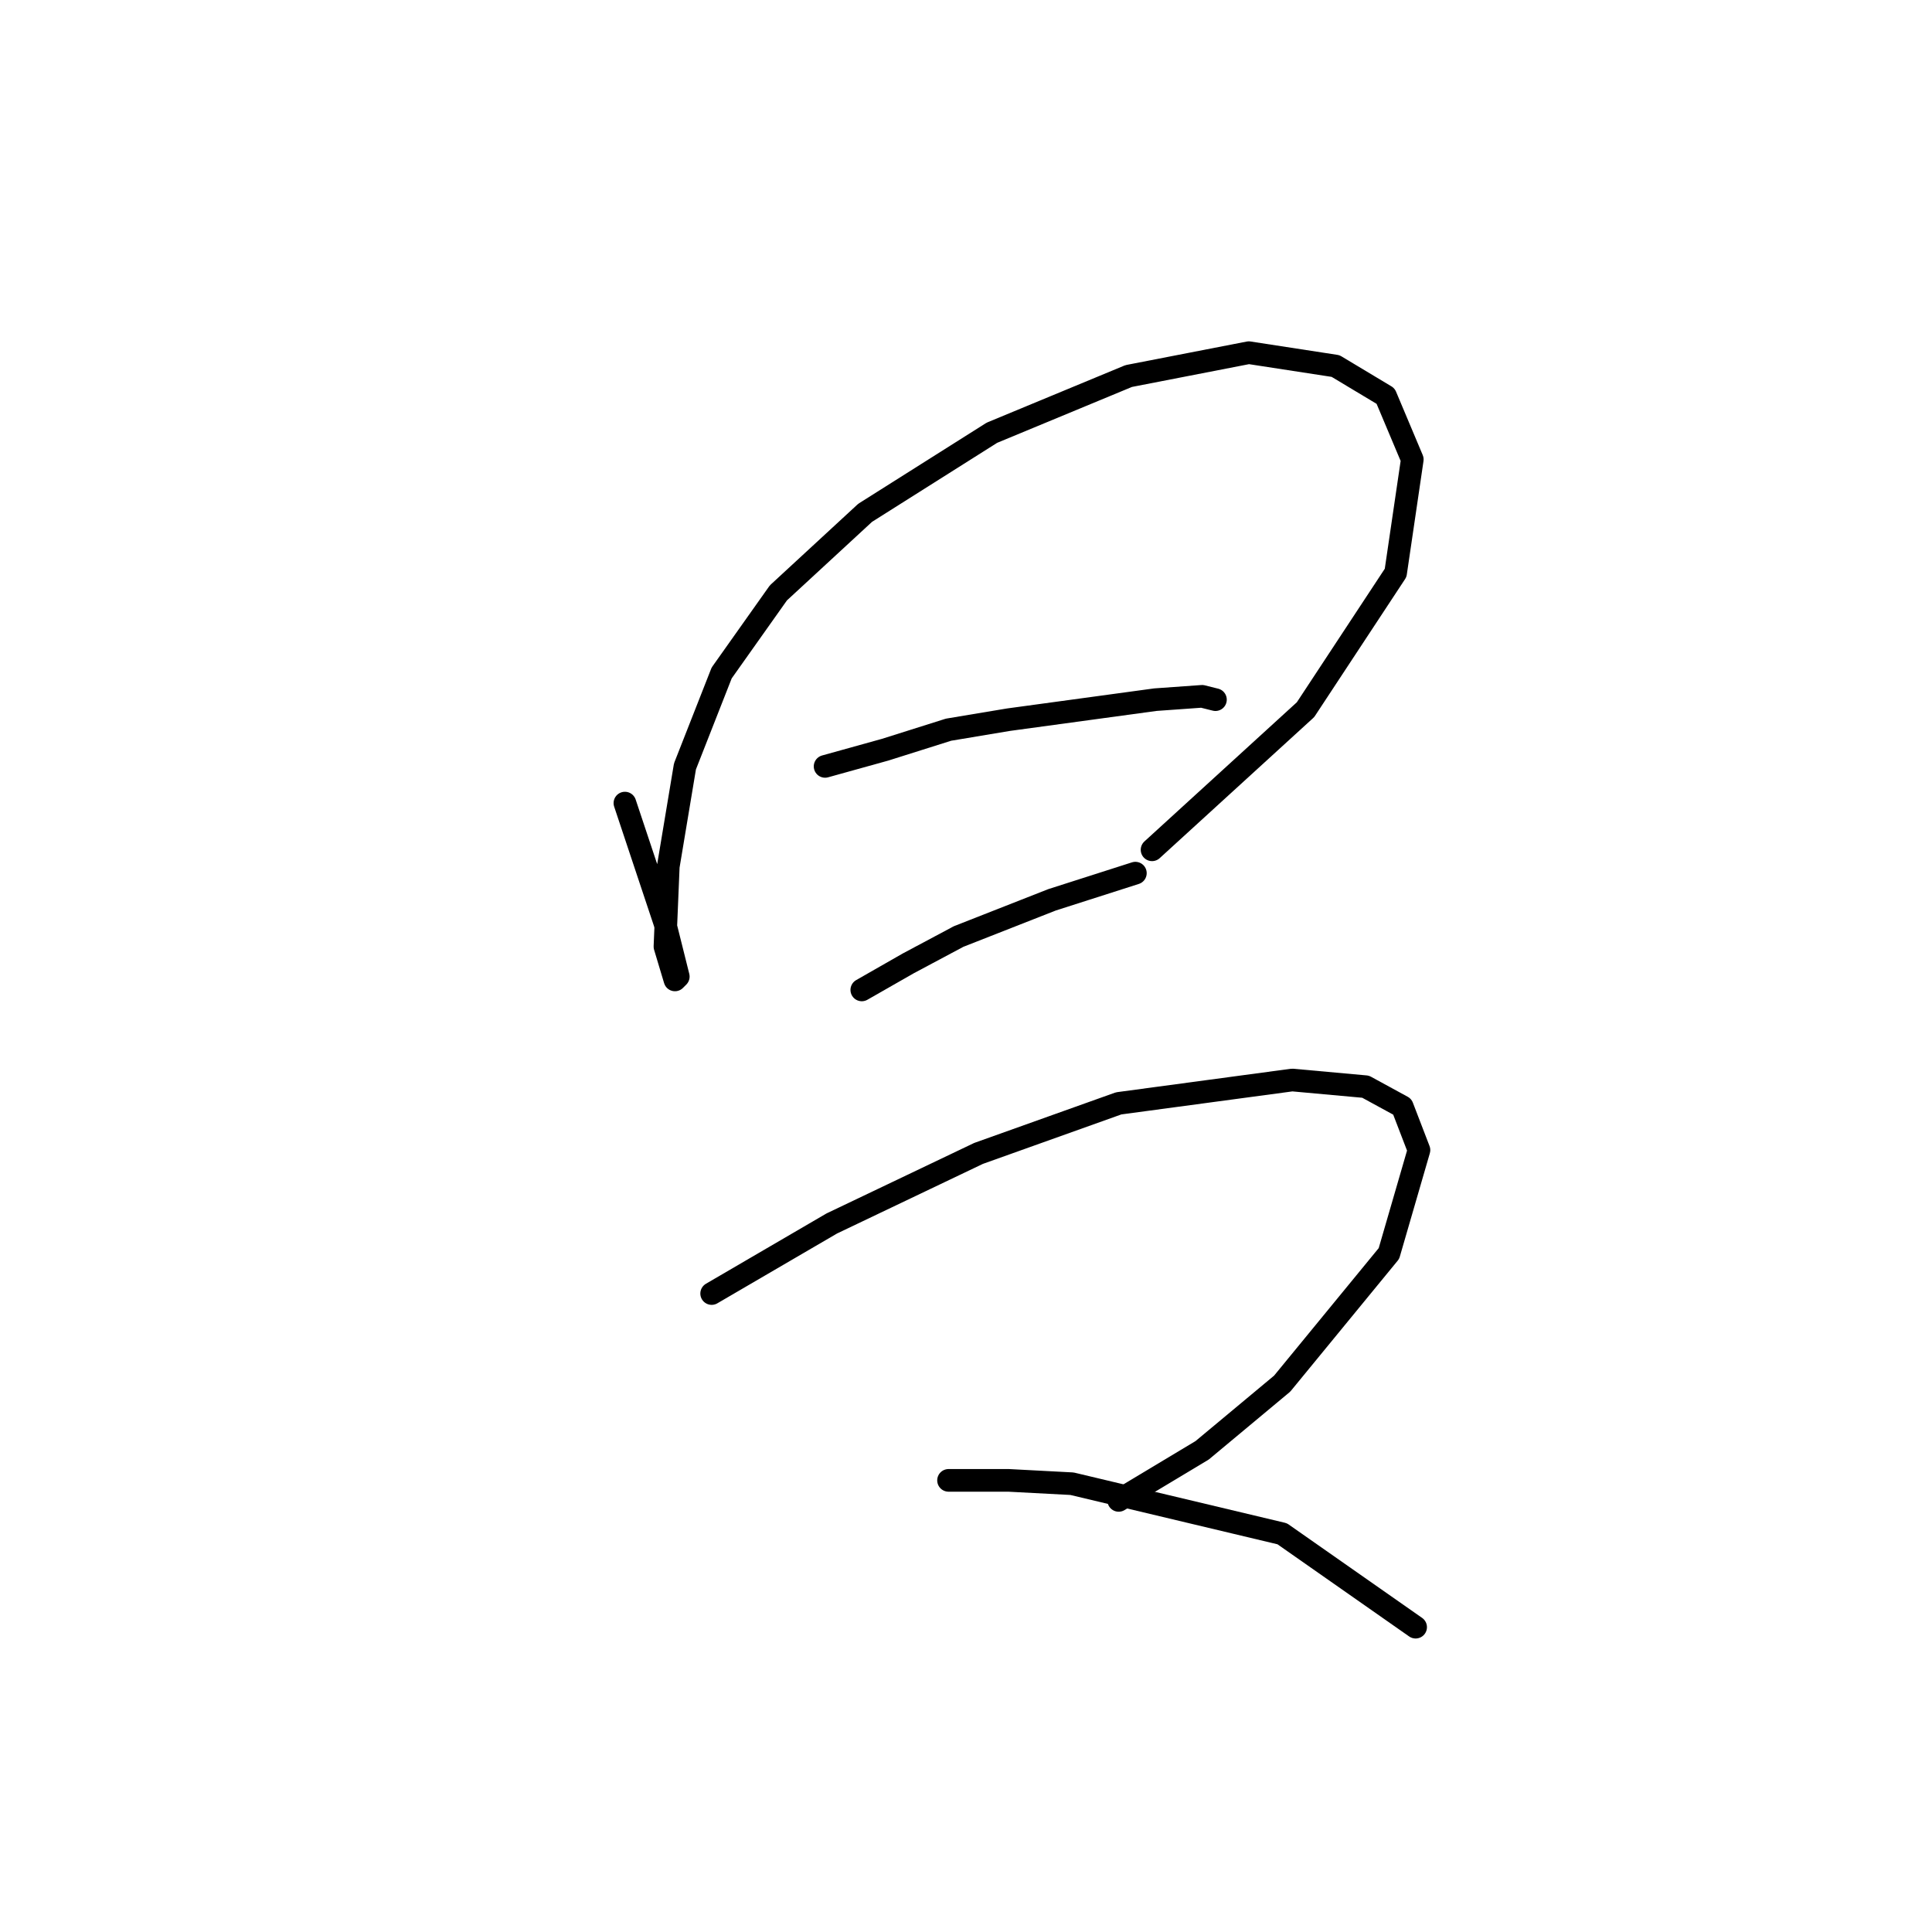 <?xml version="1.0" standalone="no"?>
    <svg width="256" height="256" xmlns="http://www.w3.org/2000/svg" version="1.1">
    <polyline stroke="black" stroke-width="3" stroke-linecap="round" fill="transparent" stroke-linejoin="round" points="82.804 106.414 85.014 113.045 88.109 122.329 89.435 127.634 89.877 129.402 89.435 129.844 88.109 125.423 88.551 114.813 90.761 101.551 95.624 89.172 103.14 78.562 114.634 67.952 131.433 57.342 149.559 49.827 165.474 46.732 176.968 48.5 183.599 52.479 187.136 60.879 184.926 75.91 172.989 94.035 152.653 112.603 152.653 112.603 " />
        <polyline stroke="black" stroke-width="3" stroke-linecap="round" fill="transparent" stroke-linejoin="round" points="109.329 101.551 117.286 99.34 125.686 96.688 133.644 95.361 153.095 92.709 159.285 92.267 161.053 92.709 161.053 92.709 " />
        <polyline stroke="black" stroke-width="3" stroke-linecap="round" fill="transparent" stroke-linejoin="round" points="114.192 131.17 120.381 127.634 127.012 124.097 139.391 119.234 150.443 115.697 150.443 115.697 " />
        <polyline stroke="black" stroke-width="3" stroke-linecap="round" fill="transparent" stroke-linejoin="round" points="94.298 171.4 110.213 162.117 129.665 152.833 148.232 146.201 171.221 143.107 180.947 143.991 185.81 146.644 188.02 152.391 184.041 166.095 169.895 183.337 159.285 192.178 148.232 198.81 148.232 198.81 " />
        <polyline stroke="black" stroke-width="3" stroke-linecap="round" fill="transparent" stroke-linejoin="round" points="125.686 196.157 133.644 196.157 142.043 196.599 169.895 203.231 187.578 215.609 187.578 215.609 " />
        </svg>